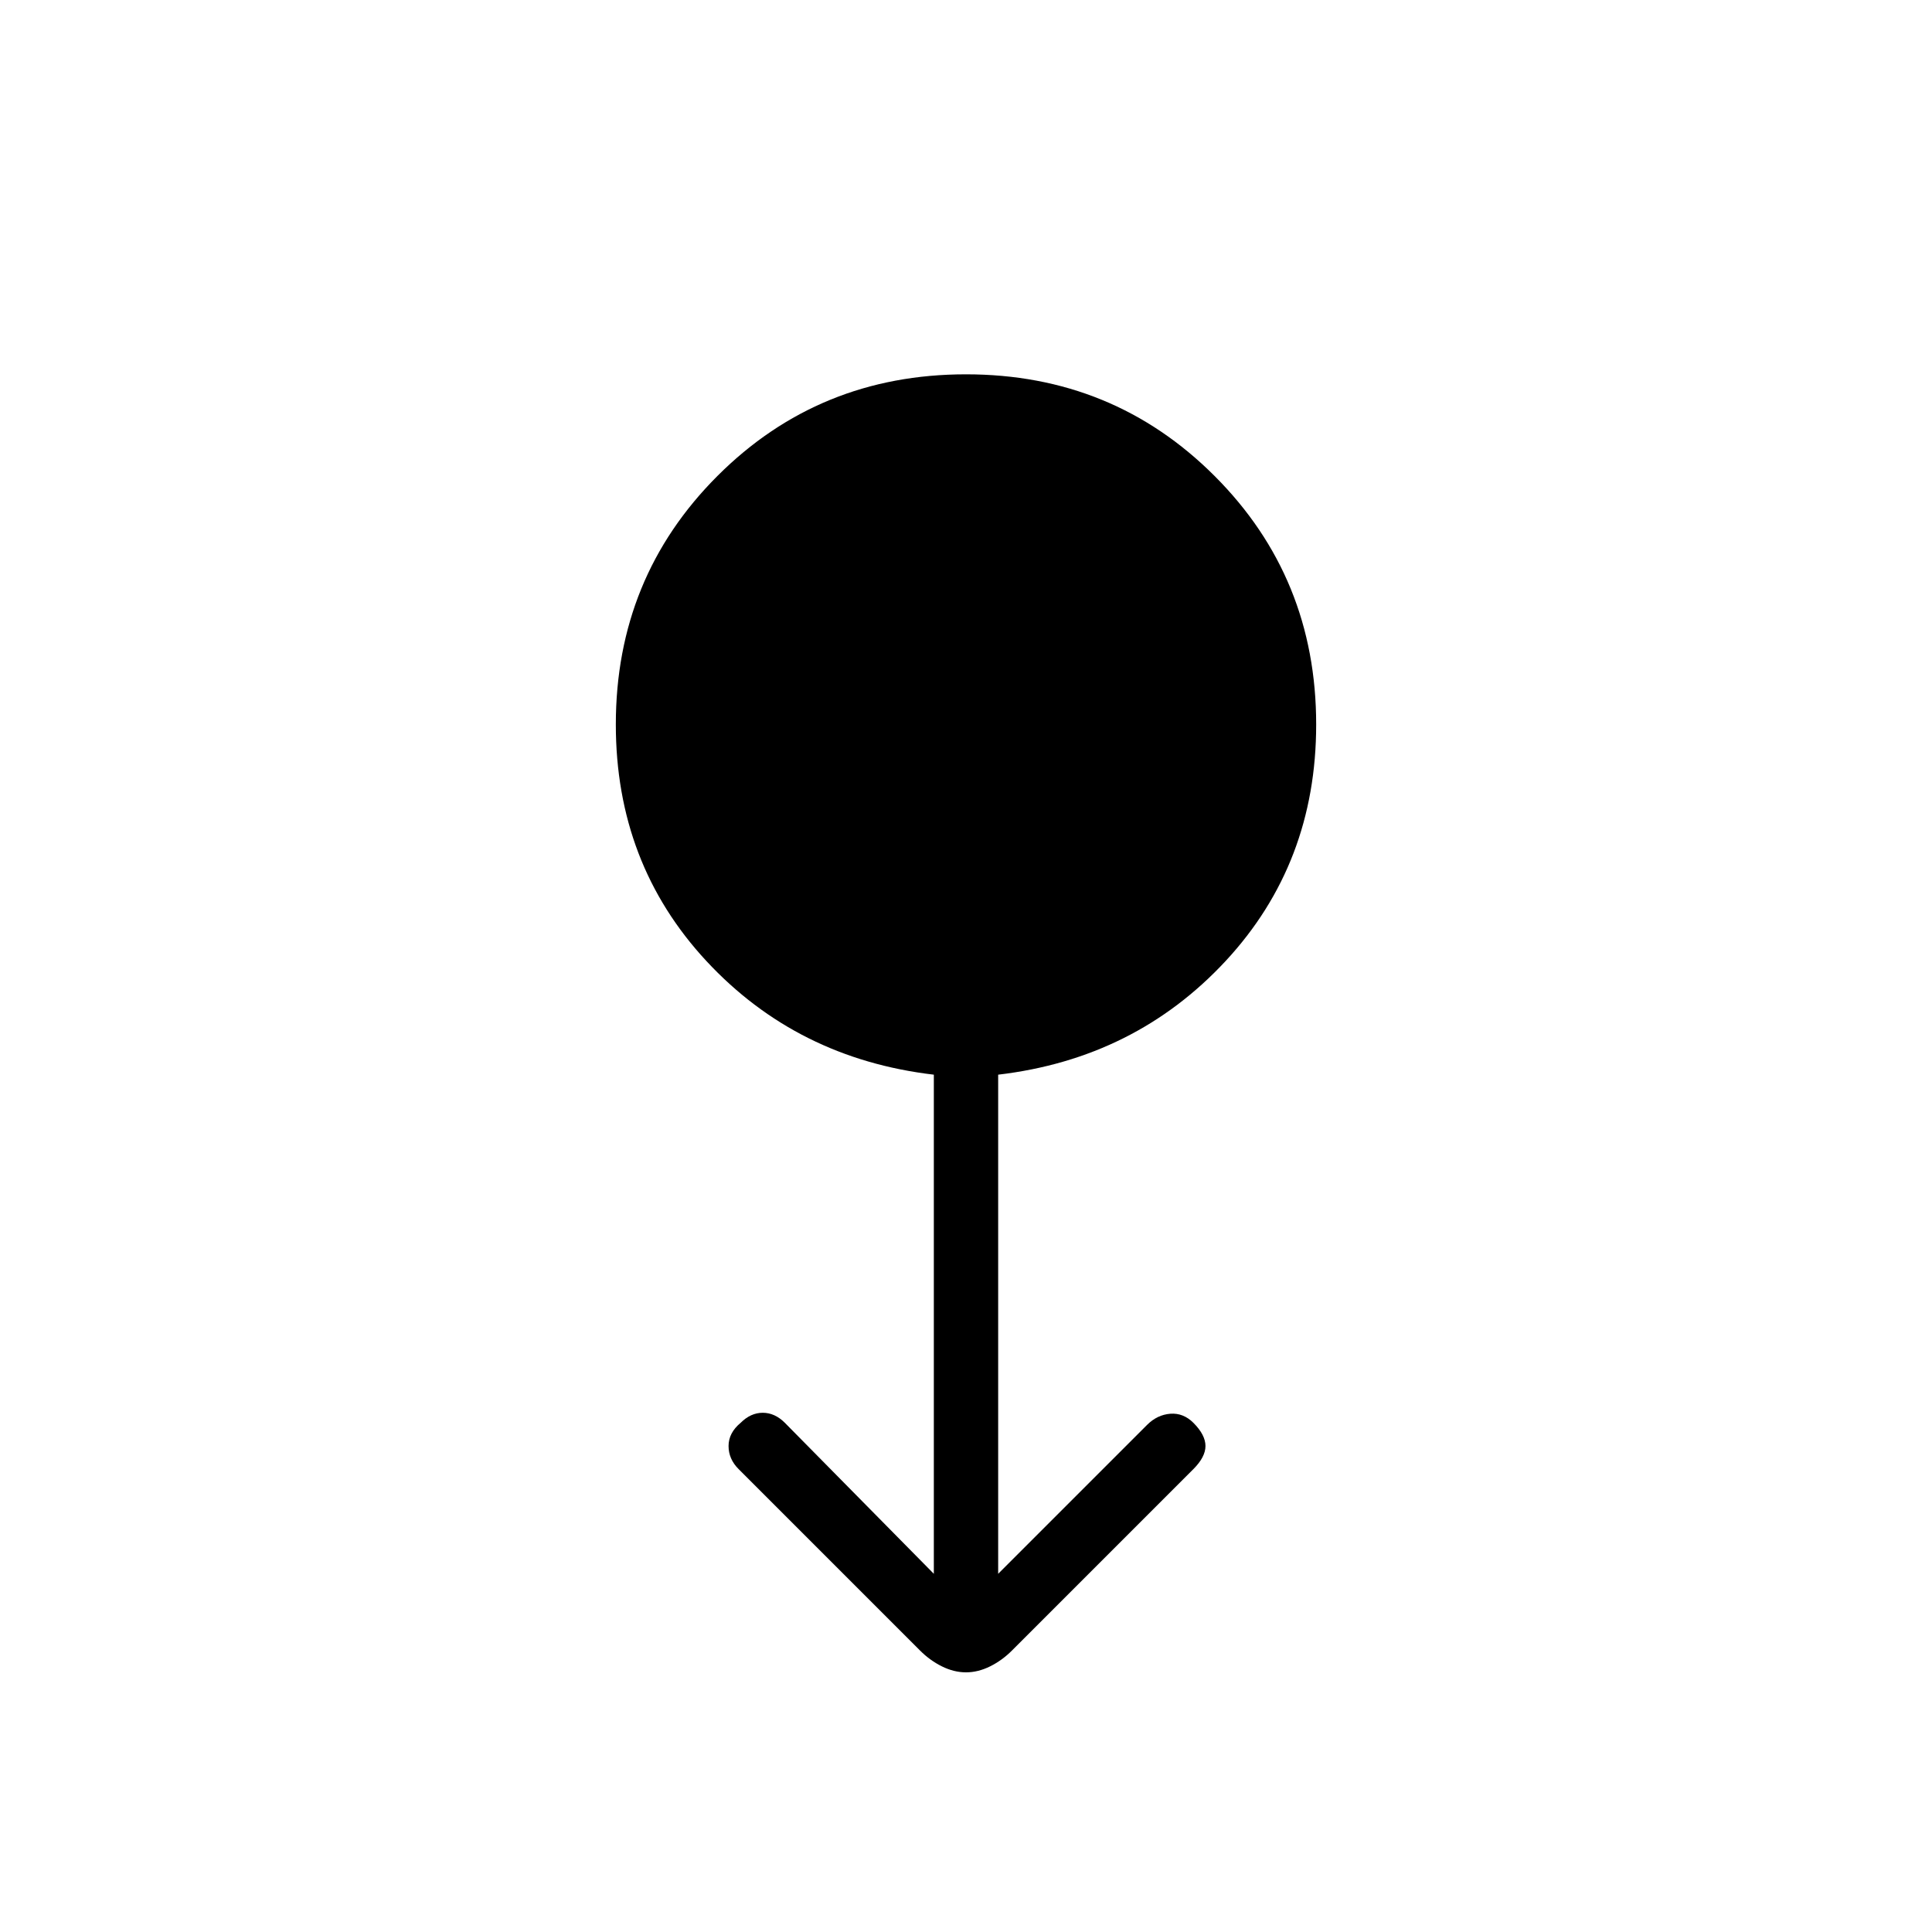 <svg xmlns="http://www.w3.org/2000/svg" height="20" width="20"><path d="M10 17.312q-.125 0-.25-.062t-.229-.167l-1.875-1.875q-.104-.104-.104-.239 0-.136.125-.24.104-.104.229-.104t.229.104l1.542 1.563v-5.167q-1.417-.167-2.355-1.177-.937-1.01-.937-2.448 0-1.521 1.052-2.573T10 3.875q1.521 0 2.573 1.052T13.625 7.5q0 1.438-.937 2.448-.938 1.01-2.355 1.177v5.167l1.542-1.542q.104-.104.24-.115.135-.01.239.094.125.125.125.24 0 .114-.125.239l-1.875 1.875q-.104.105-.229.167-.125.062-.25.062Z"/></svg>